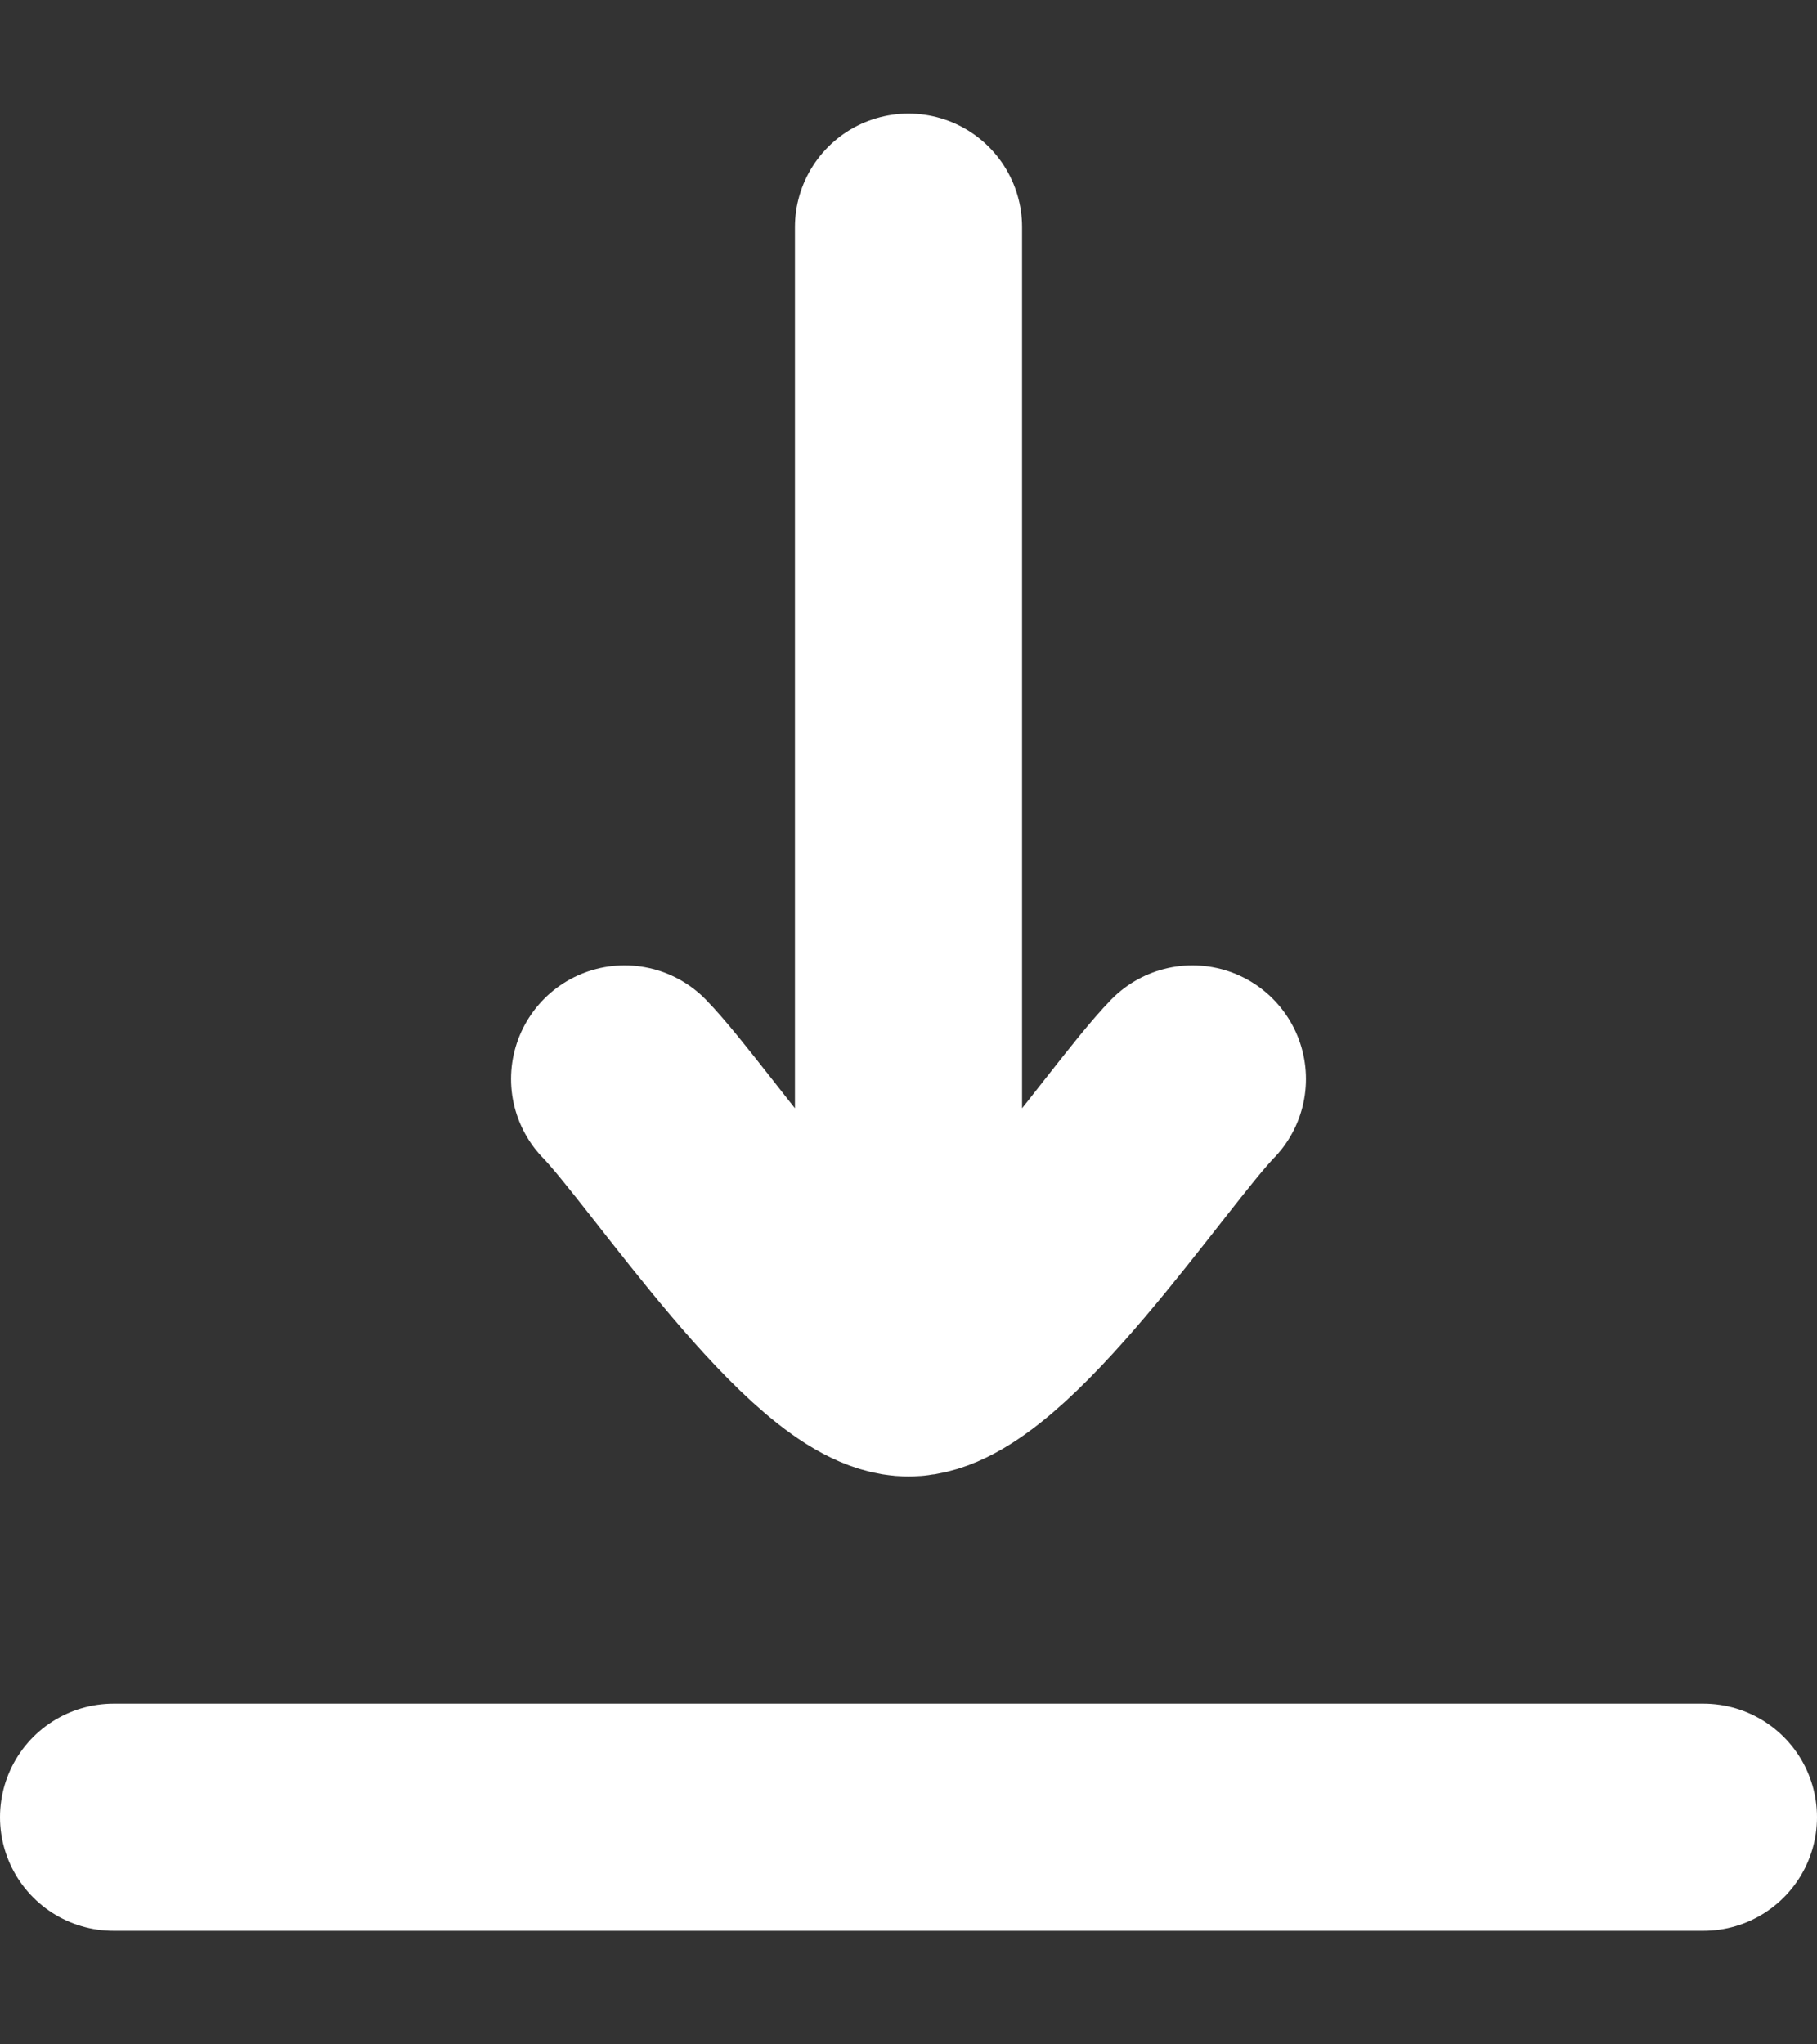 <svg width="8" height="9" viewBox="0 0 8 9" fill="none" xmlns="http://www.w3.org/2000/svg">
<rect x="0" y="0" width="8" height="9" fill="#333333" stroke="none"/>
<path d="M4 6L4 1M4 6C3.65 6 2.996 5.003 2.75 4.75M4 6C4.35 6 5.004 5.003 5.25 4.75" stroke="white" stroke-linecap="round" stroke-linejoin="round"/>
<path d="M0.5 8H7.5" stroke="white" stroke-linecap="round" stroke-linejoin="round"/>
</svg>
